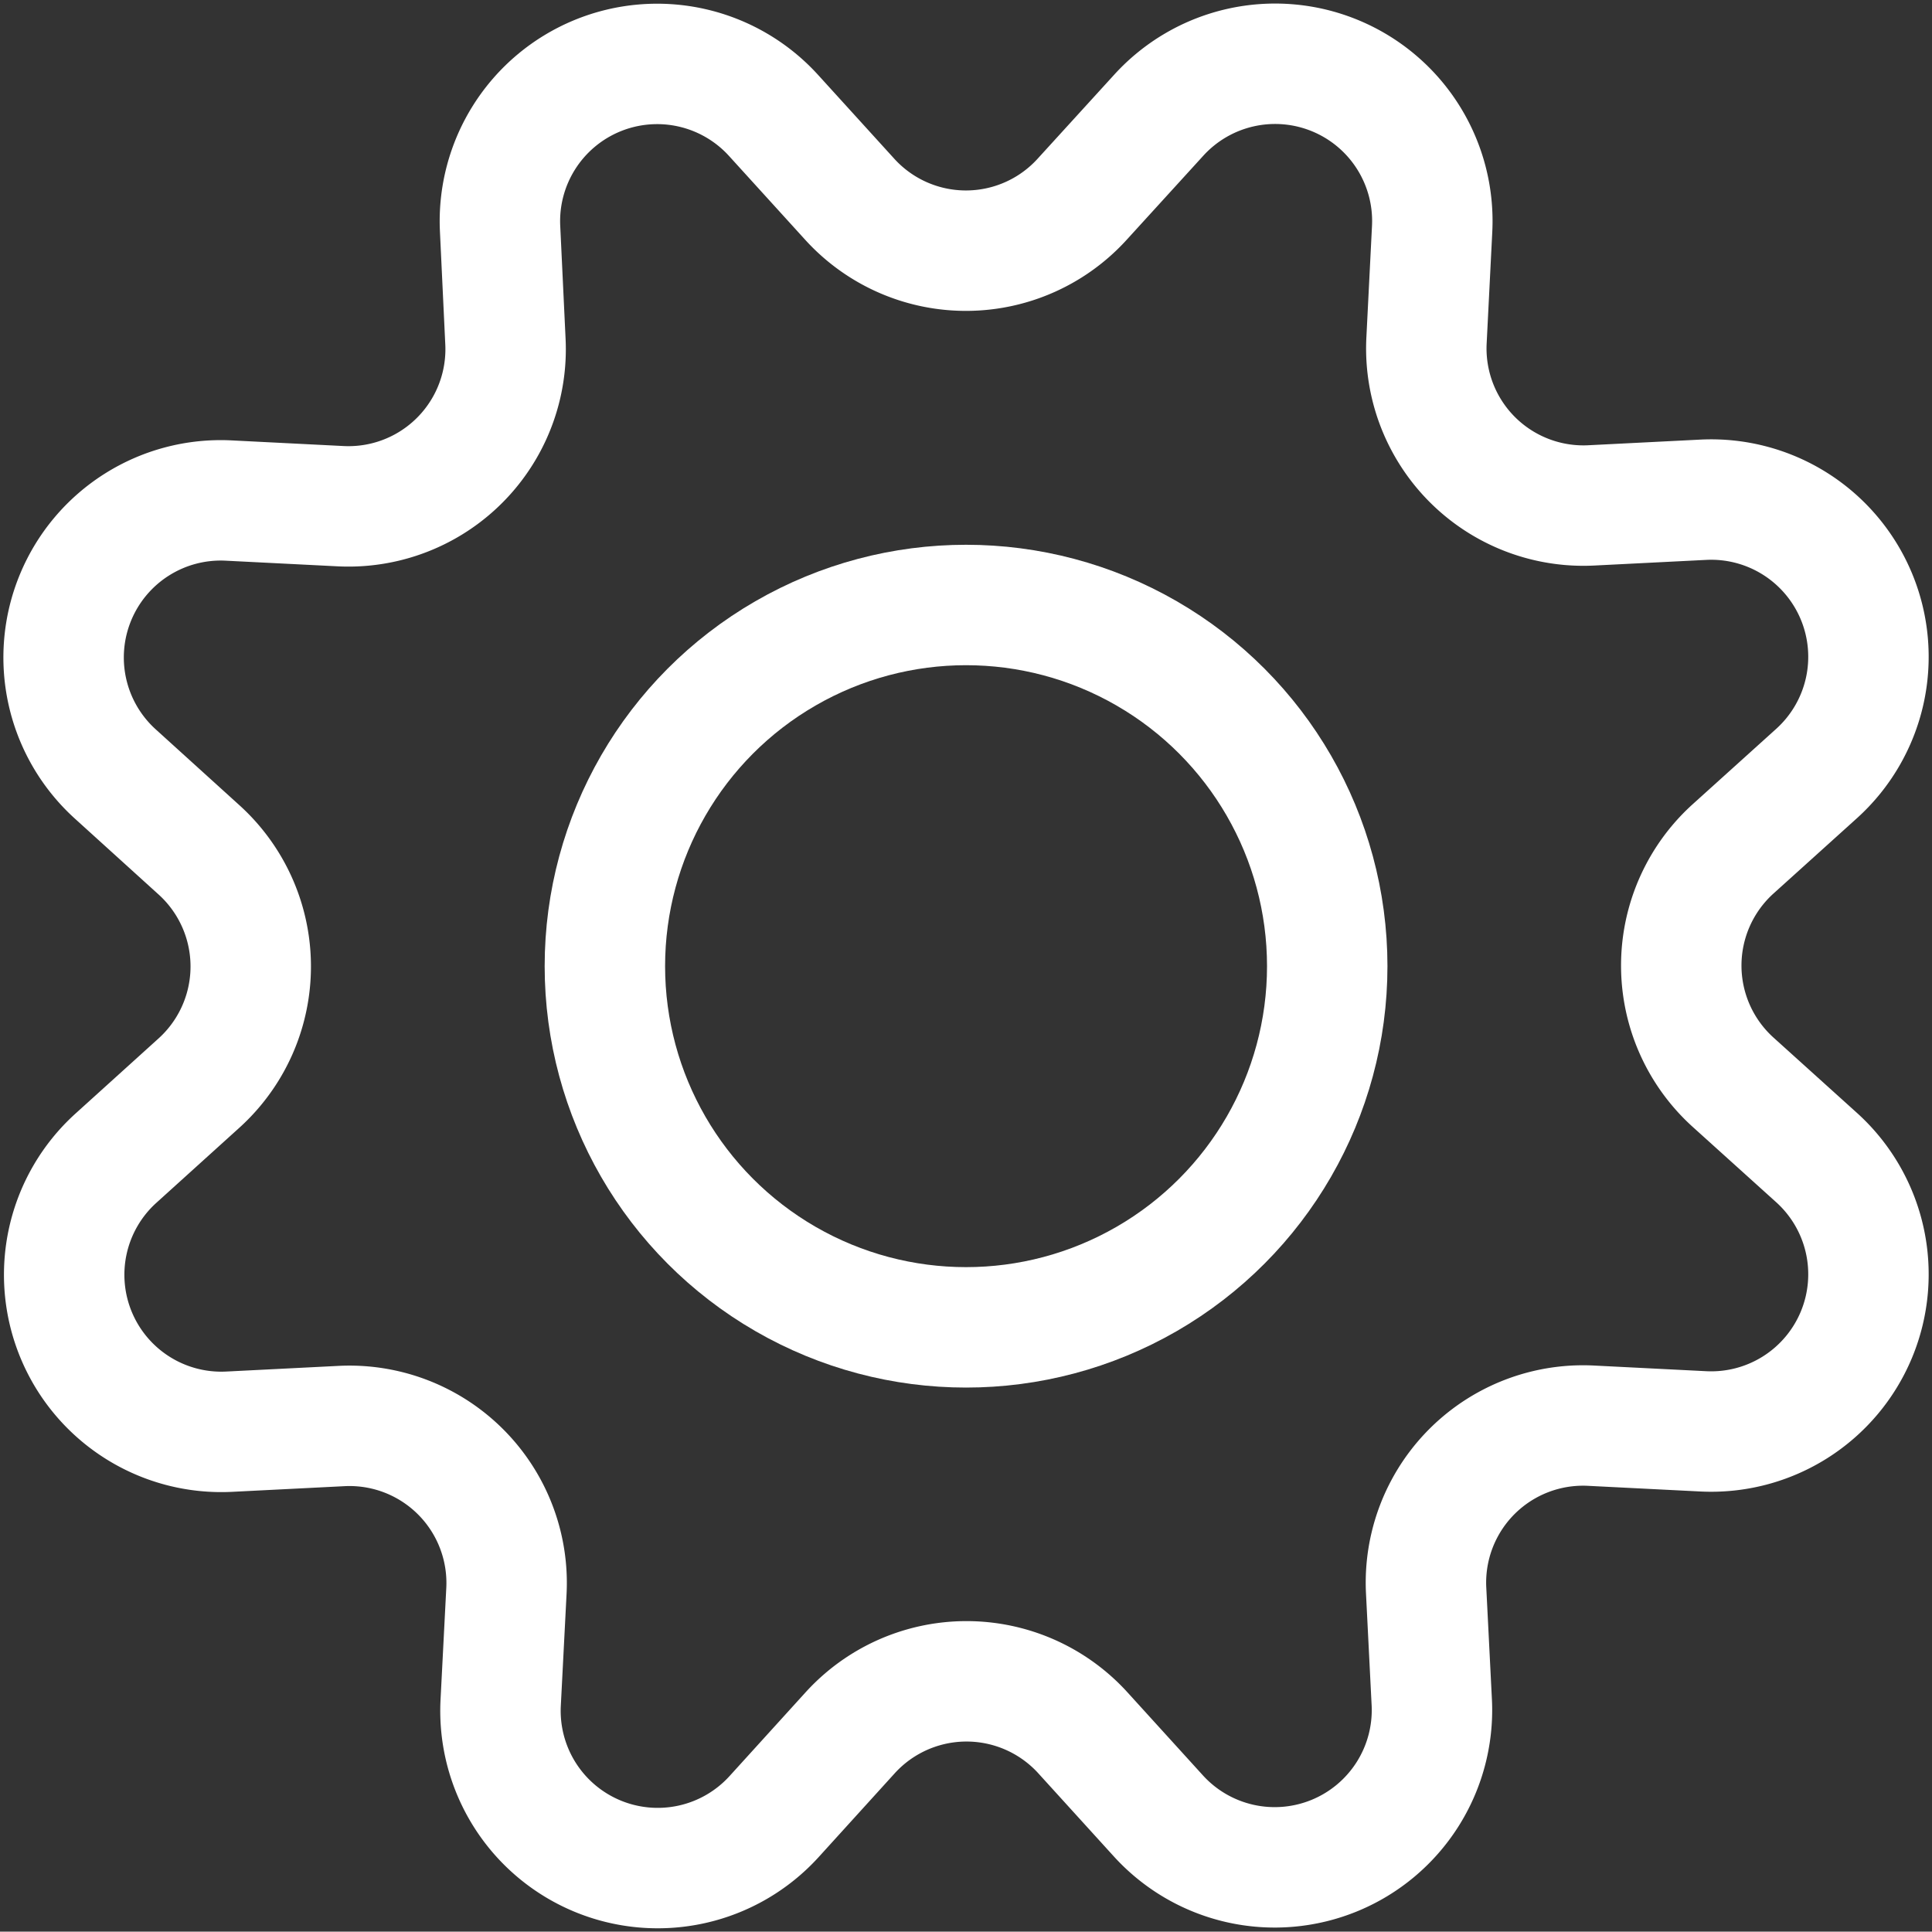 <svg xmlns="http://www.w3.org/2000/svg" width="17.053" height="17.05" viewBox="0 0 17.053 17.05">
    <rect x="0" y="0" width="17.053" height="17.05" fill="#333333" stroke="none"/>
    <g id="cog" transform="translate(0.026 0.027)">
        <path id="Path" d="M6.935,1.193a1.386,1.386,0,0,0,2.06,0l.67-.735a1.388,1.388,0,0,1,2.415,1l-.05.992A1.387,1.387,0,0,0,13.483,3.9l.992-.05a1.388,1.388,0,0,1,1,2.415l-.738.666a1.388,1.388,0,0,0,0,2.061l.738.666a1.388,1.388,0,0,1-1,2.415l-.992-.05a1.387,1.387,0,0,0-1.456,1.456l.05.992a1.388,1.388,0,0,1-2.41,1L9,14.737a1.388,1.388,0,0,0-2.06,0l-.669.737a1.388,1.388,0,0,1-2.413-1l.051-.992a1.387,1.387,0,0,0-1.456-1.456l-.992.05a1.387,1.387,0,0,1-1-2.413L1.194,9a1.388,1.388,0,0,0,0-2.061L.456,6.27a1.387,1.387,0,0,1,1-2.413l.992.05A1.387,1.387,0,0,0,3.9,2.449l-.047-.992a1.388,1.388,0,0,1,2.413-1Z" transform="translate(0.535 0.534)" fill="none" stroke="#fff" stroke-linecap="round" stroke-linejoin="round" stroke-miterlimit="10" stroke-width="1.063"/>
        <circle id="Oval" cx="3.188" cy="3.188" r="3.188" transform="translate(5.313 5.313)" fill="none" stroke="#fff" stroke-linecap="round" stroke-linejoin="round" stroke-miterlimit="10" stroke-width="1.063"/>
    </g>
</svg>
